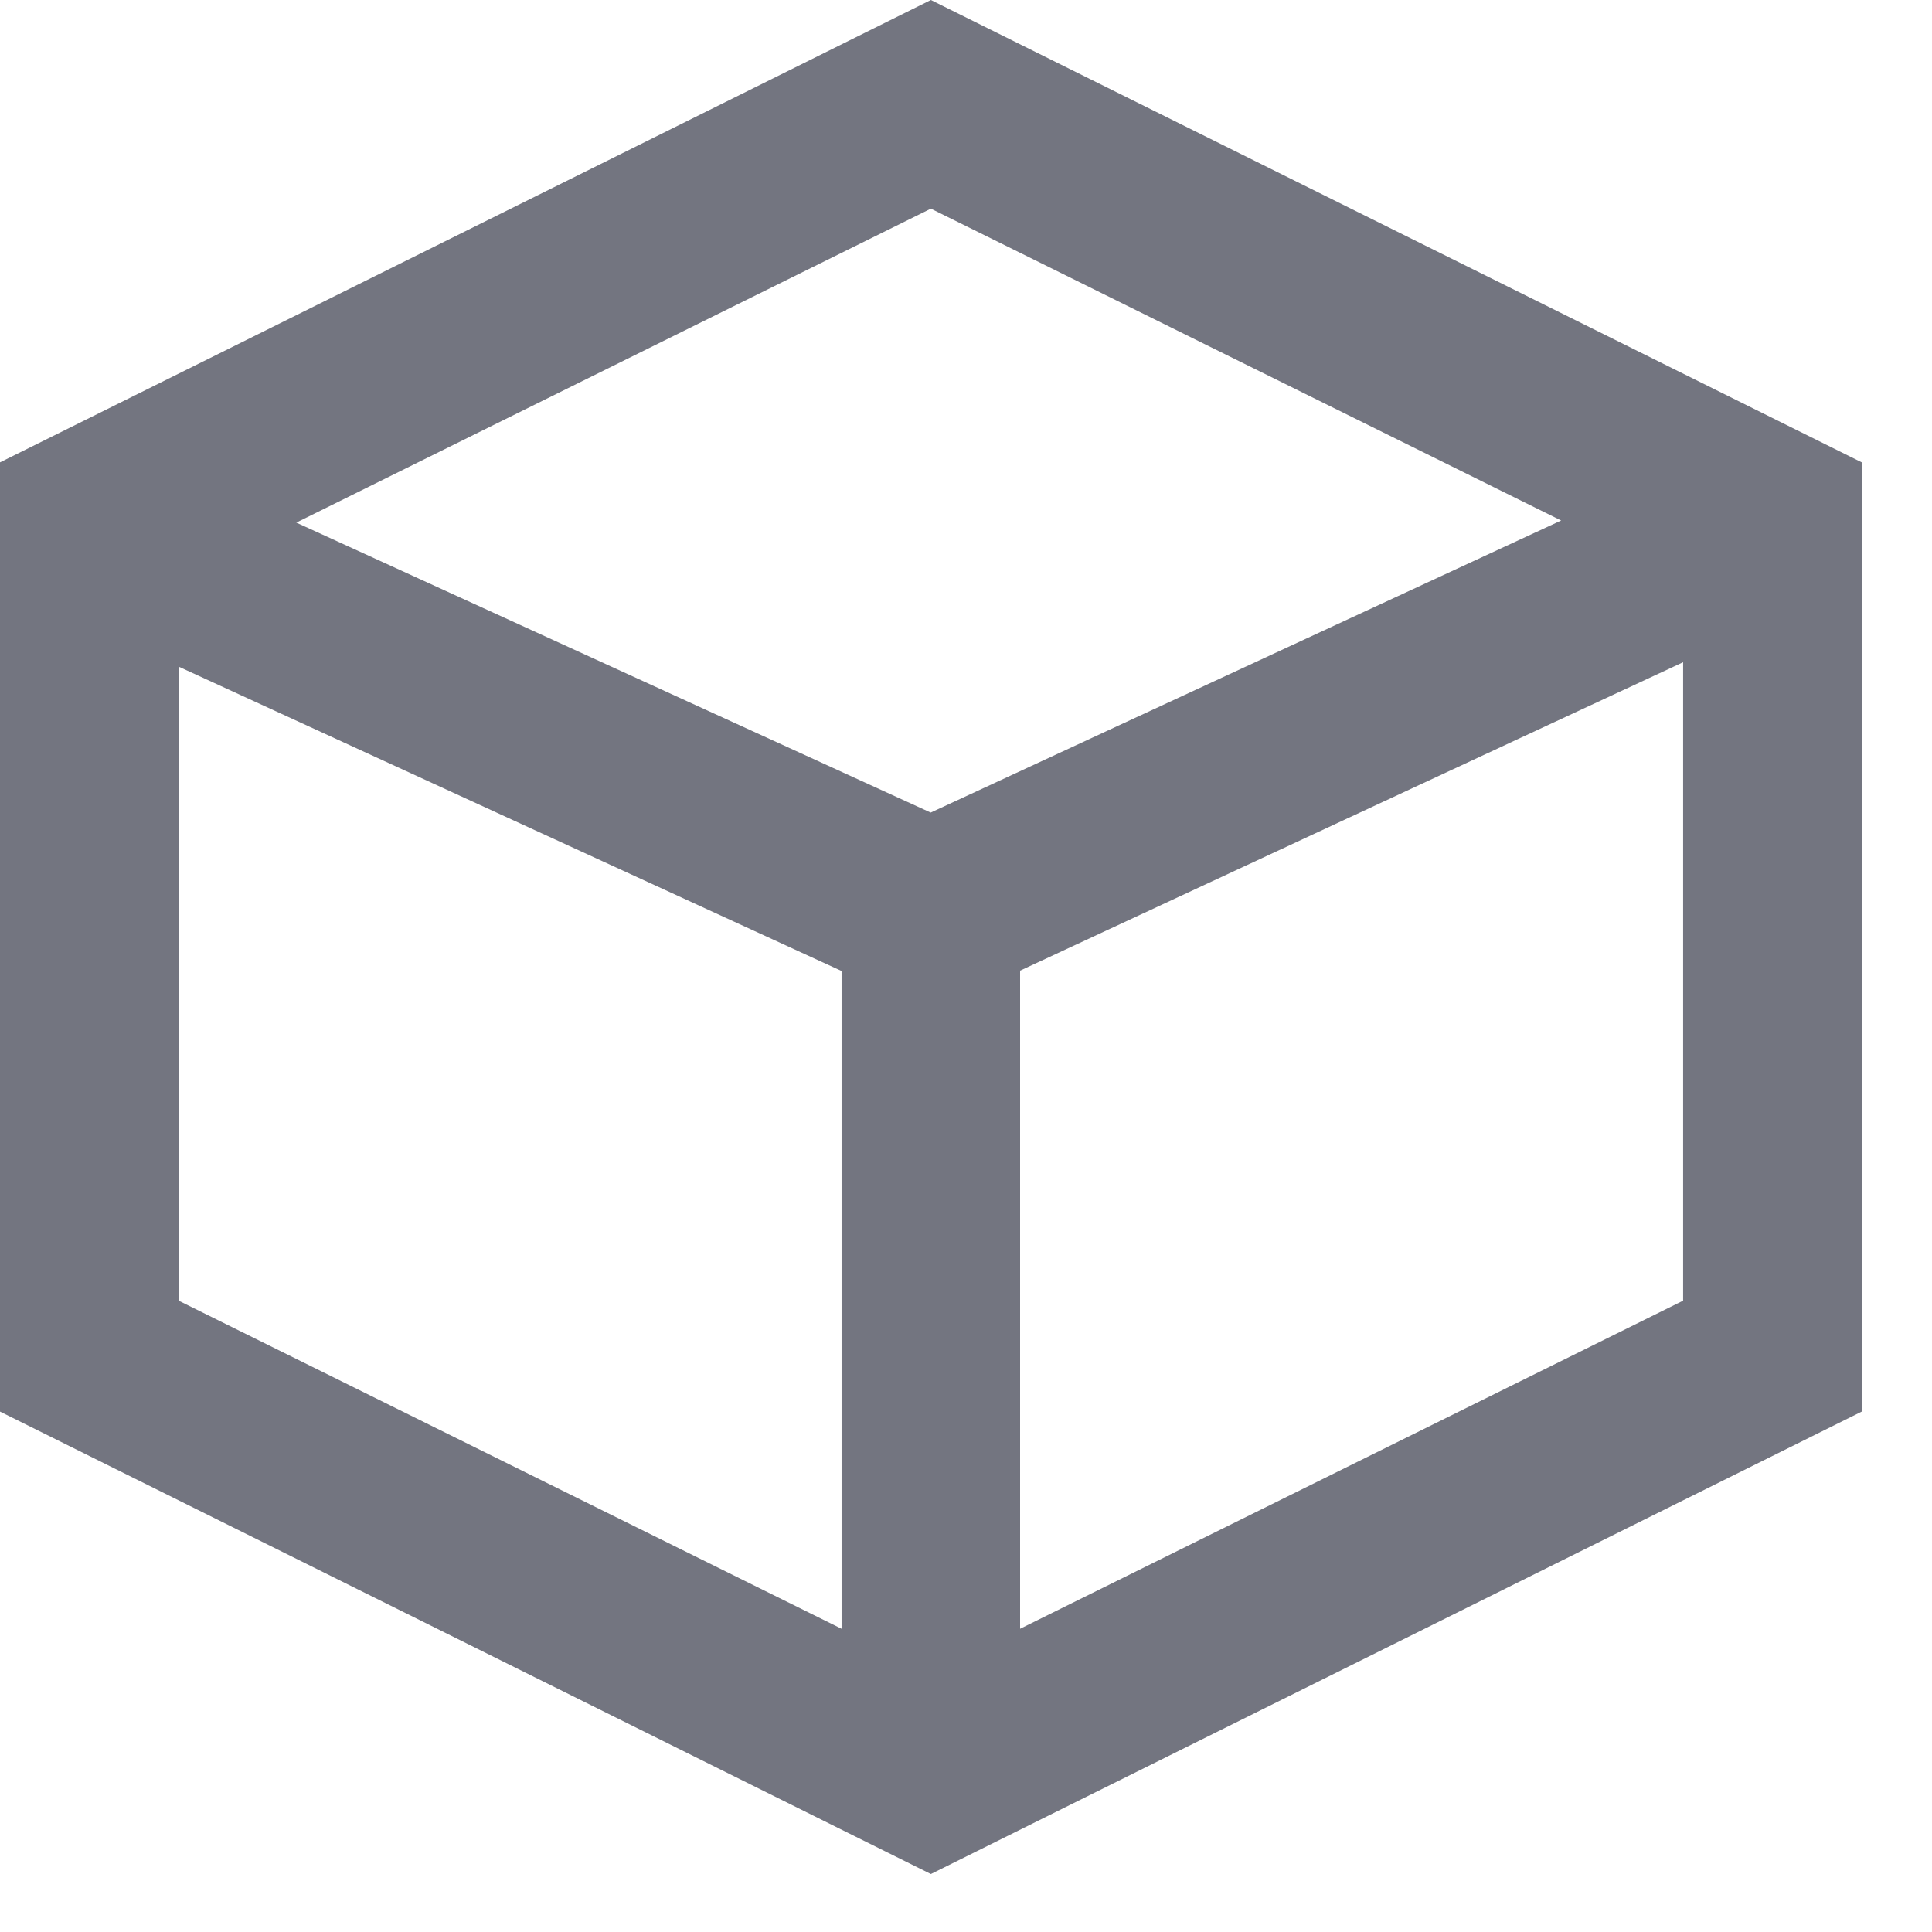 <?xml version="1.0" encoding="UTF-8"?>
<svg width="22px" height="22px" viewBox="0 0 22 22" version="1.1" xmlns="http://www.w3.org/2000/svg">
    <!-- Generator: Sketch 47.1 (45422) - http://www.bohemiancoding.com/sketch -->
    <title>ic_asset</title>
    <desc>Created with Sketch.</desc>
    <defs></defs>
    <g id="Locate" stroke="none" stroke-width="1" fill="none" fill-rule="evenodd">
        <g id="Locate-History" transform="translate(-207, -102)" fill="#737580">
            <g id="Navbar" transform="translate(100, 65)">
                <path d="M117.6,37 L107,42.265 L107,53.074 L117.6,58.34 L128.2,53.074 L128.2,42.265 L117.6,37 Z M110.374,42.951 L117.6,39.376 L124.777,42.927 L117.598,46.253 L110.374,42.951 Z M118.616,48.053 L126.166,44.541 L126.166,51.811 L118.616,55.547 L118.616,48.053 Z M109.034,51.811 L109.034,44.591 L116.583,48.057 L116.583,55.547 L109.034,51.811 Z" id="ic_asset"></path>
            </g>
        </g>
    </g>
</svg>
